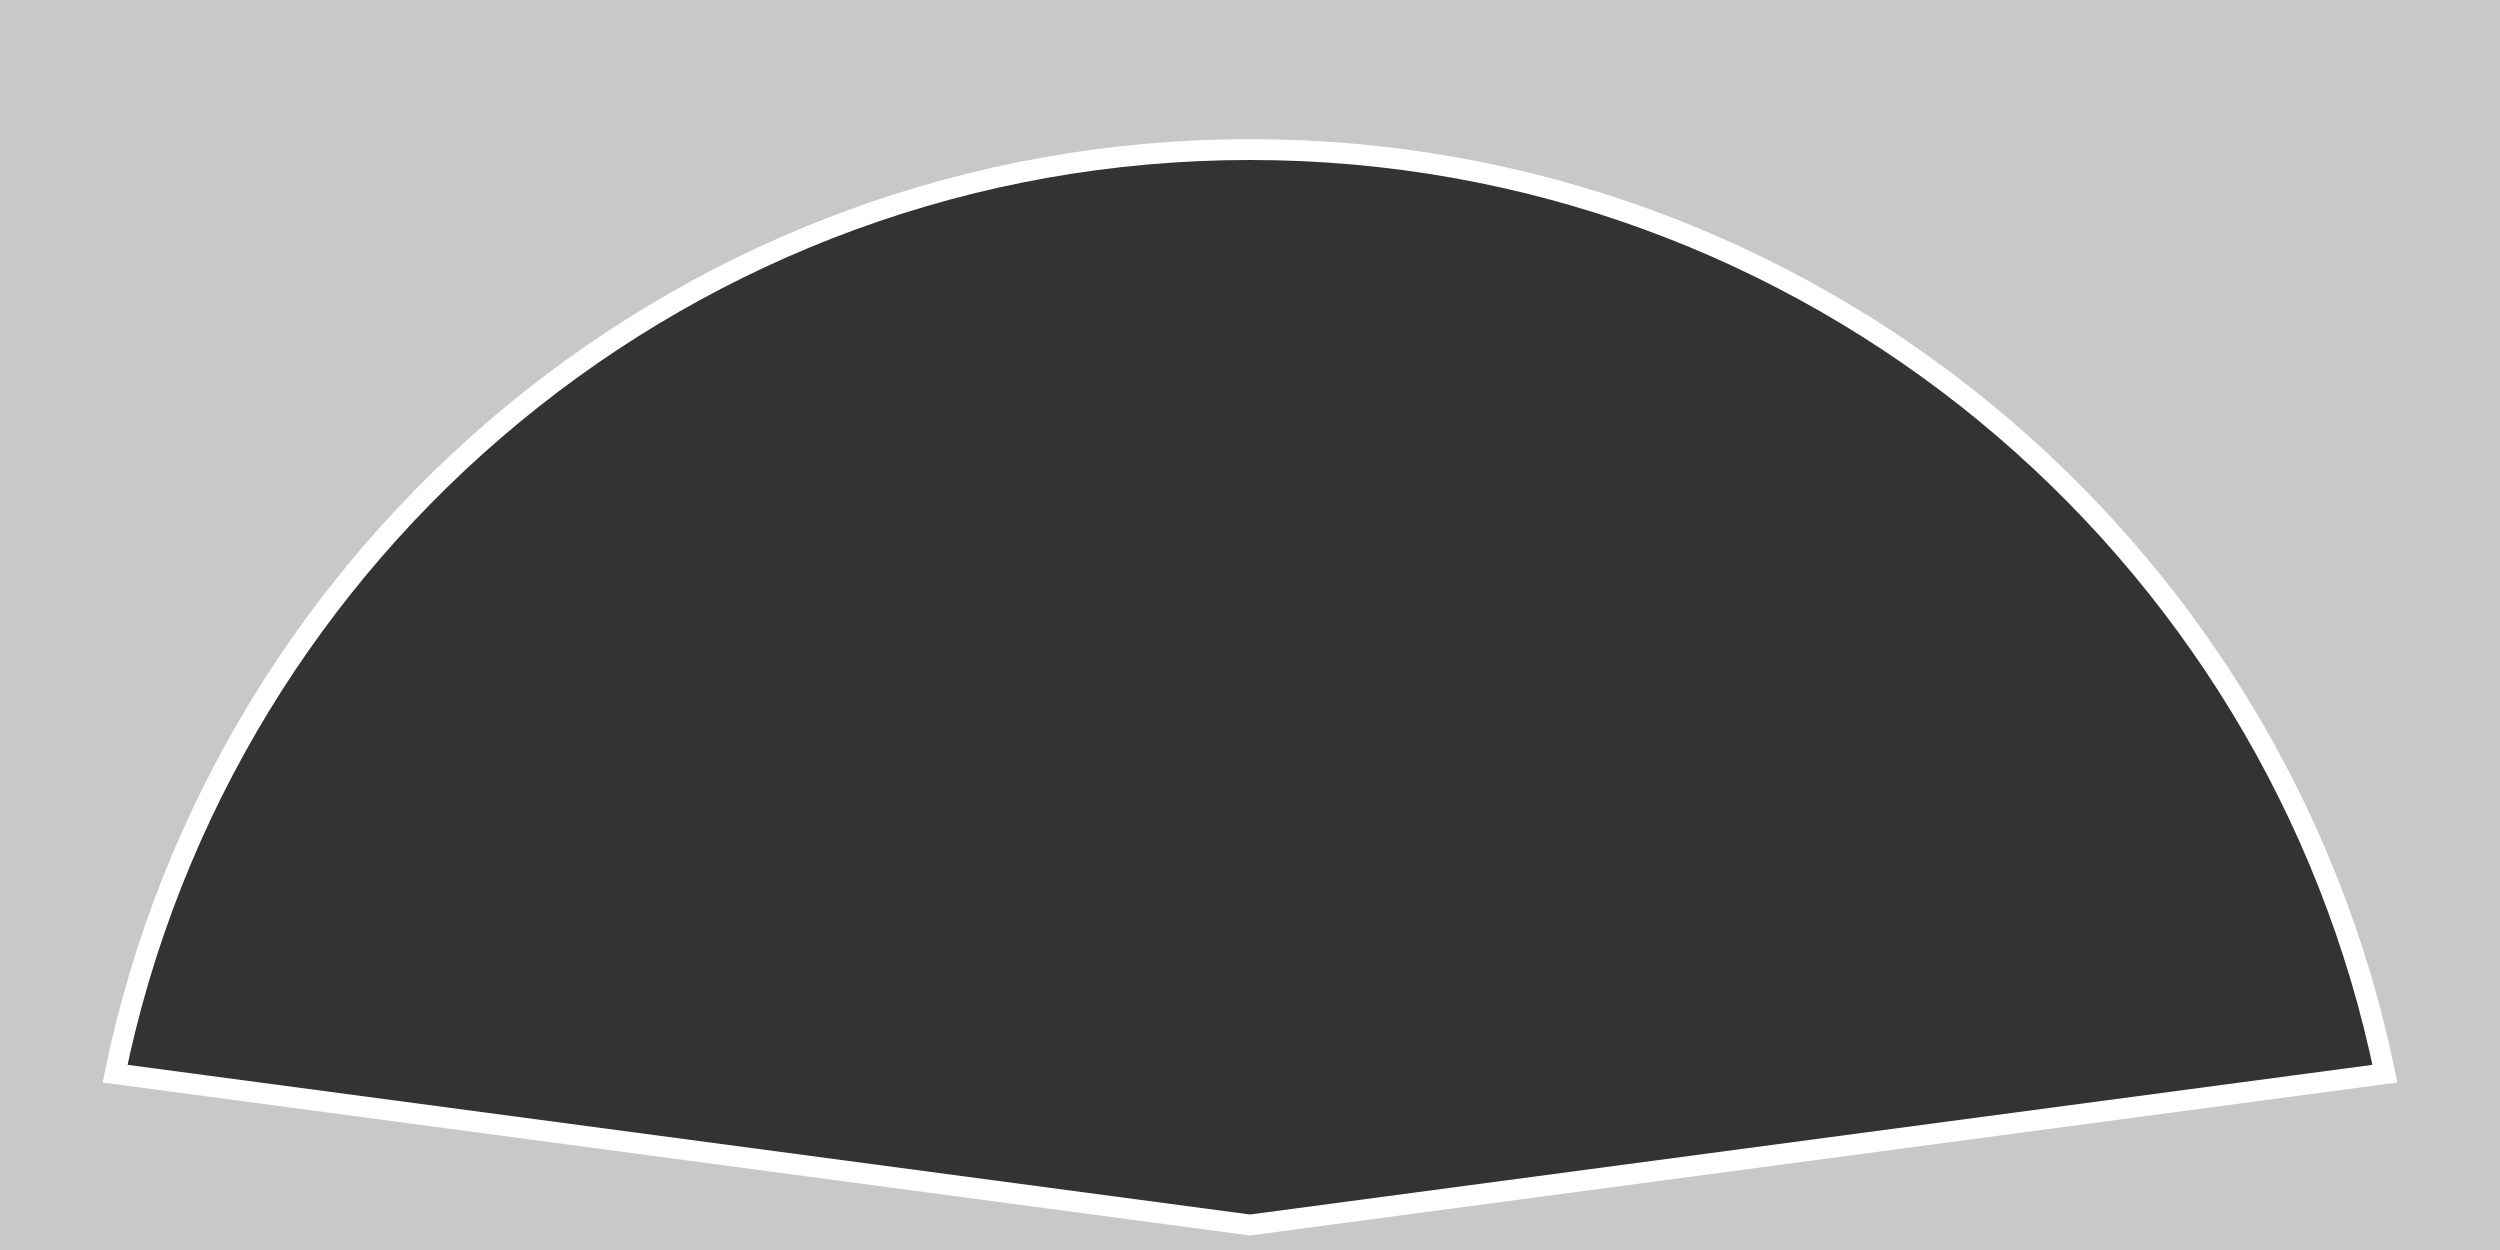 <svg xmlns="http://www.w3.org/2000/svg" viewBox="0 0 600 300"><rect x="0" y="0" width="600" height="300" fill="#333333" stroke="none"/><defs><style>.cls-1{fill:#c8c8c8;}.cls-2{fill:none;stroke:#fff;stroke-miterlimit:10;stroke-width:5px;}</style></defs><g id="Layer_2" data-name="Layer 2"><path class="cls-1" d="M0,0V300H600V0ZM300,294,27.61,257.68C53.64,131.09,165.7,35.9,300,35.9s246.36,95.19,272.39,221.78Z"/><path id="Frame" class="cls-2" d="M572.39,257.68,300,294,27.61,257.68C53.64,131.09,165.7,35.9,300,35.9S546.36,131.09,572.39,257.68Z"/></g></svg>